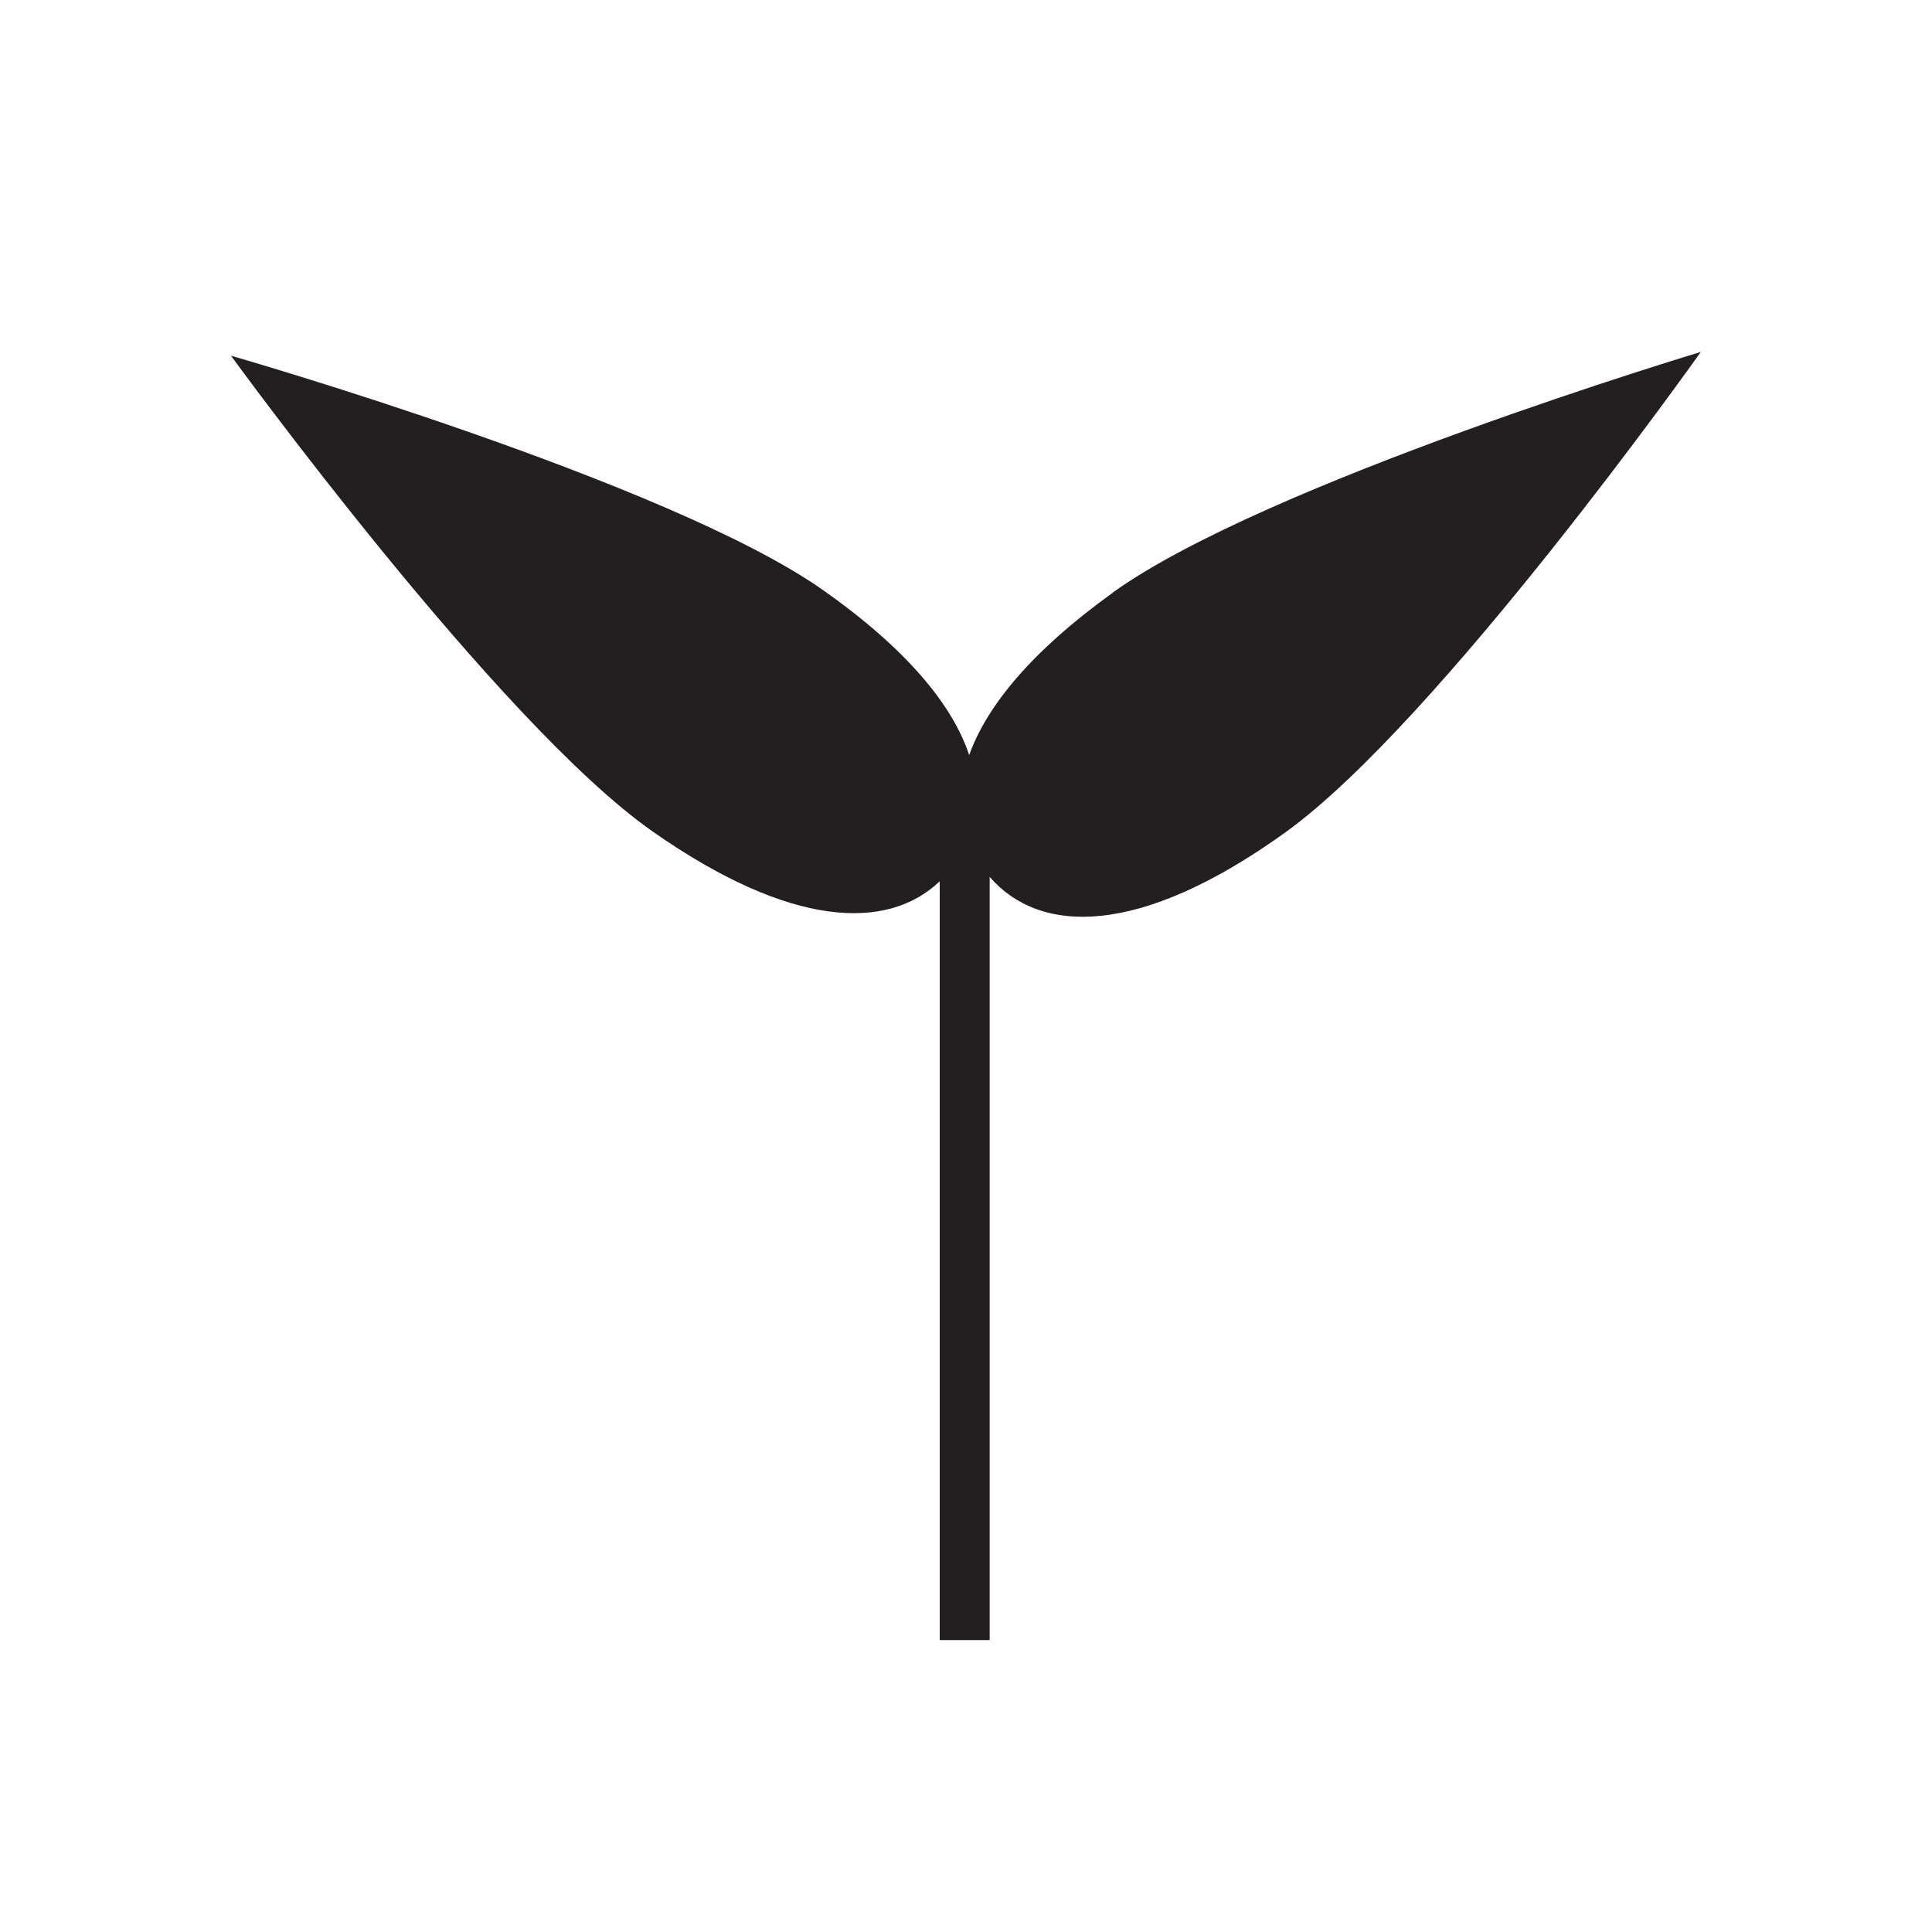 <?xml version="1.0" encoding="UTF-8"?><svg id="Layer_1" xmlns="http://www.w3.org/2000/svg" viewBox="0 0 200 200"><defs><style>.cls-1{fill:#231f20;}</style></defs><path class="cls-1" d="M115.19,61.36c-8.4,6.04-13.06,11.75-14.86,16.81-1.71-5.17-6.47-11.01-15.24-17.16-16-11.21-61.18-24.19-61.18-24.19,0,0,27.63,38.03,43.63,49.24,14.41,10.1,24.37,10.29,29.74,5.17v78.55h5.17v-79c5.2,5.98,15.46,6.27,30.58-4.59,15.87-11.4,43.04-49.76,43.04-49.76,0,0-45.02,13.52-60.89,24.92Z"/></svg>